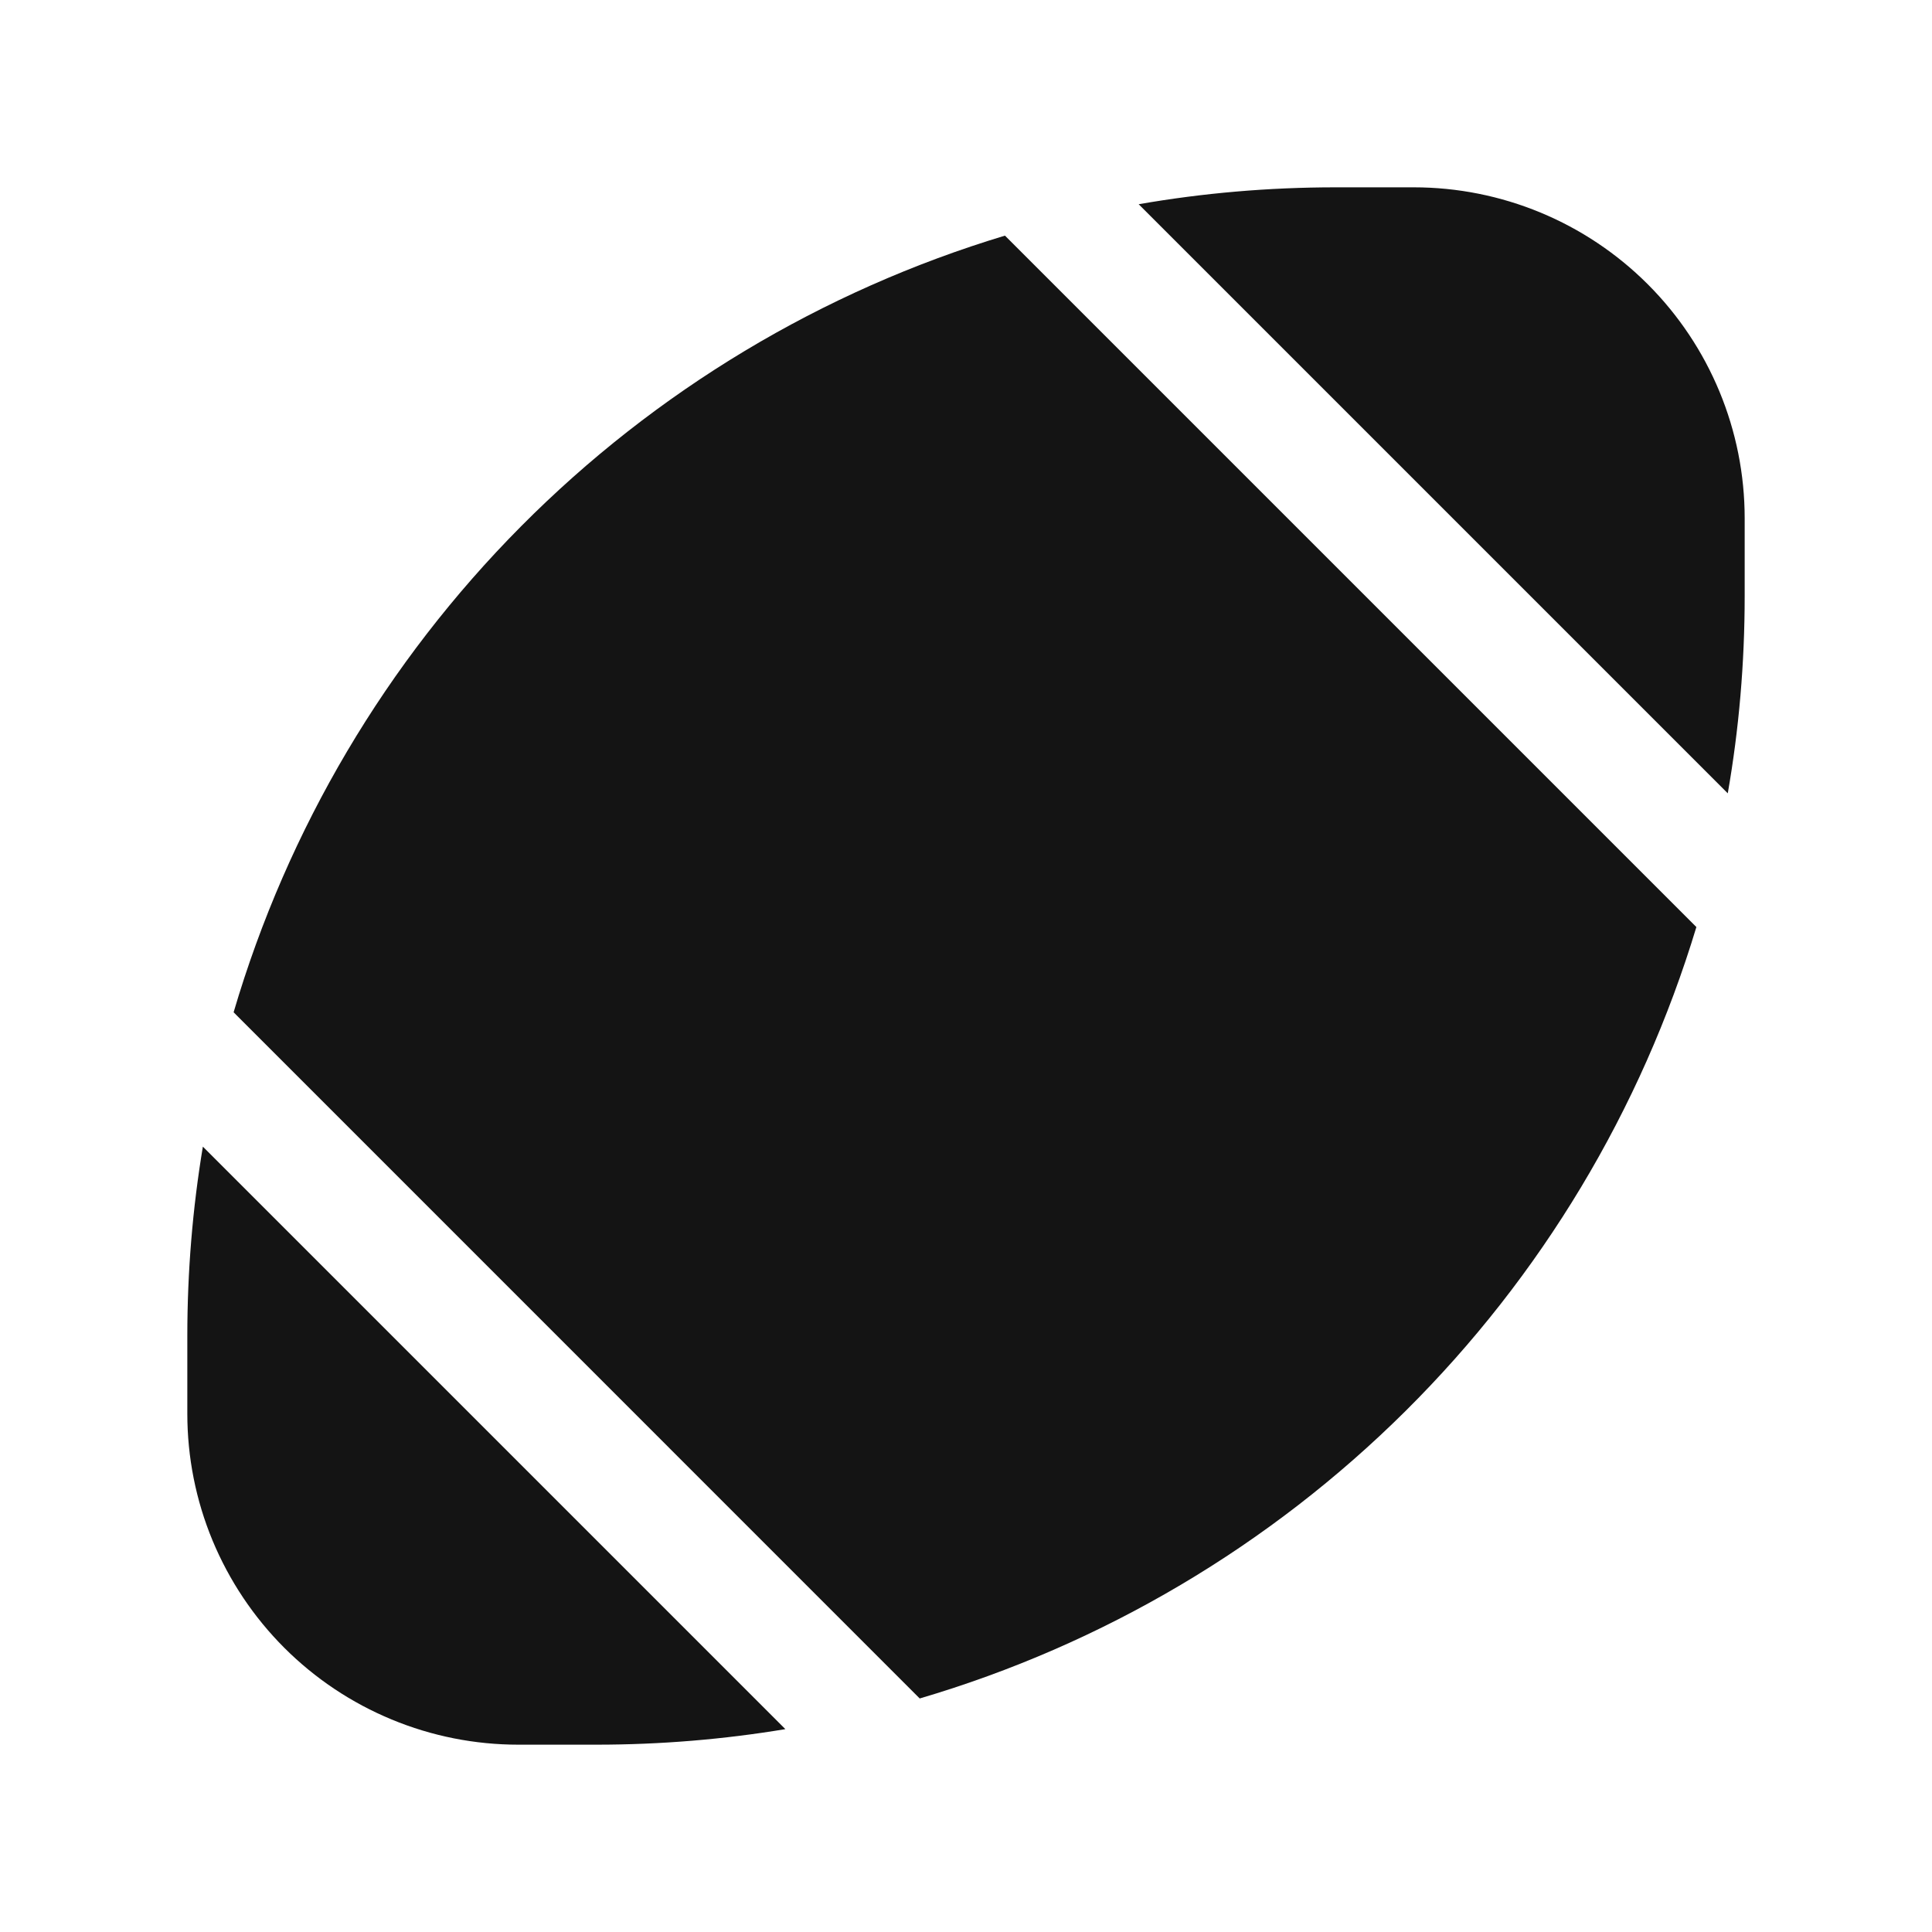 <svg width="24" height="24" viewBox="0 0 24 24" fill="none" xmlns="http://www.w3.org/2000/svg">
<path d="M17.461 17.527C19.145 15.855 20.386 13.789 21.073 11.516L12.484 2.927C10.211 3.613 8.145 4.854 6.472 6.539C4.8 8.223 3.572 10.297 2.902 12.575L11.425 21.099C13.703 20.428 15.777 19.2 17.461 17.527Z" fill="#141414"/>
<path d="M9.756 21.48L2.52 14.244C2.393 15.008 2.327 15.794 2.327 16.595V17.562C2.327 18.102 2.433 18.637 2.64 19.136C2.847 19.634 3.15 20.088 3.531 20.469C3.913 20.851 4.367 21.154 4.865 21.36C5.364 21.567 5.899 21.673 6.439 21.673H7.406C8.207 21.673 8.992 21.607 9.756 21.48Z" fill="#141414"/>
<path d="M21.463 9.855L14.145 2.537C14.941 2.398 15.759 2.327 16.595 2.327H17.562C18.652 2.327 19.698 2.76 20.469 3.531C21.24 4.302 21.673 5.348 21.673 6.438V7.405C21.673 8.24 21.602 9.059 21.463 9.855Z" fill="#141414"/>
</svg> 